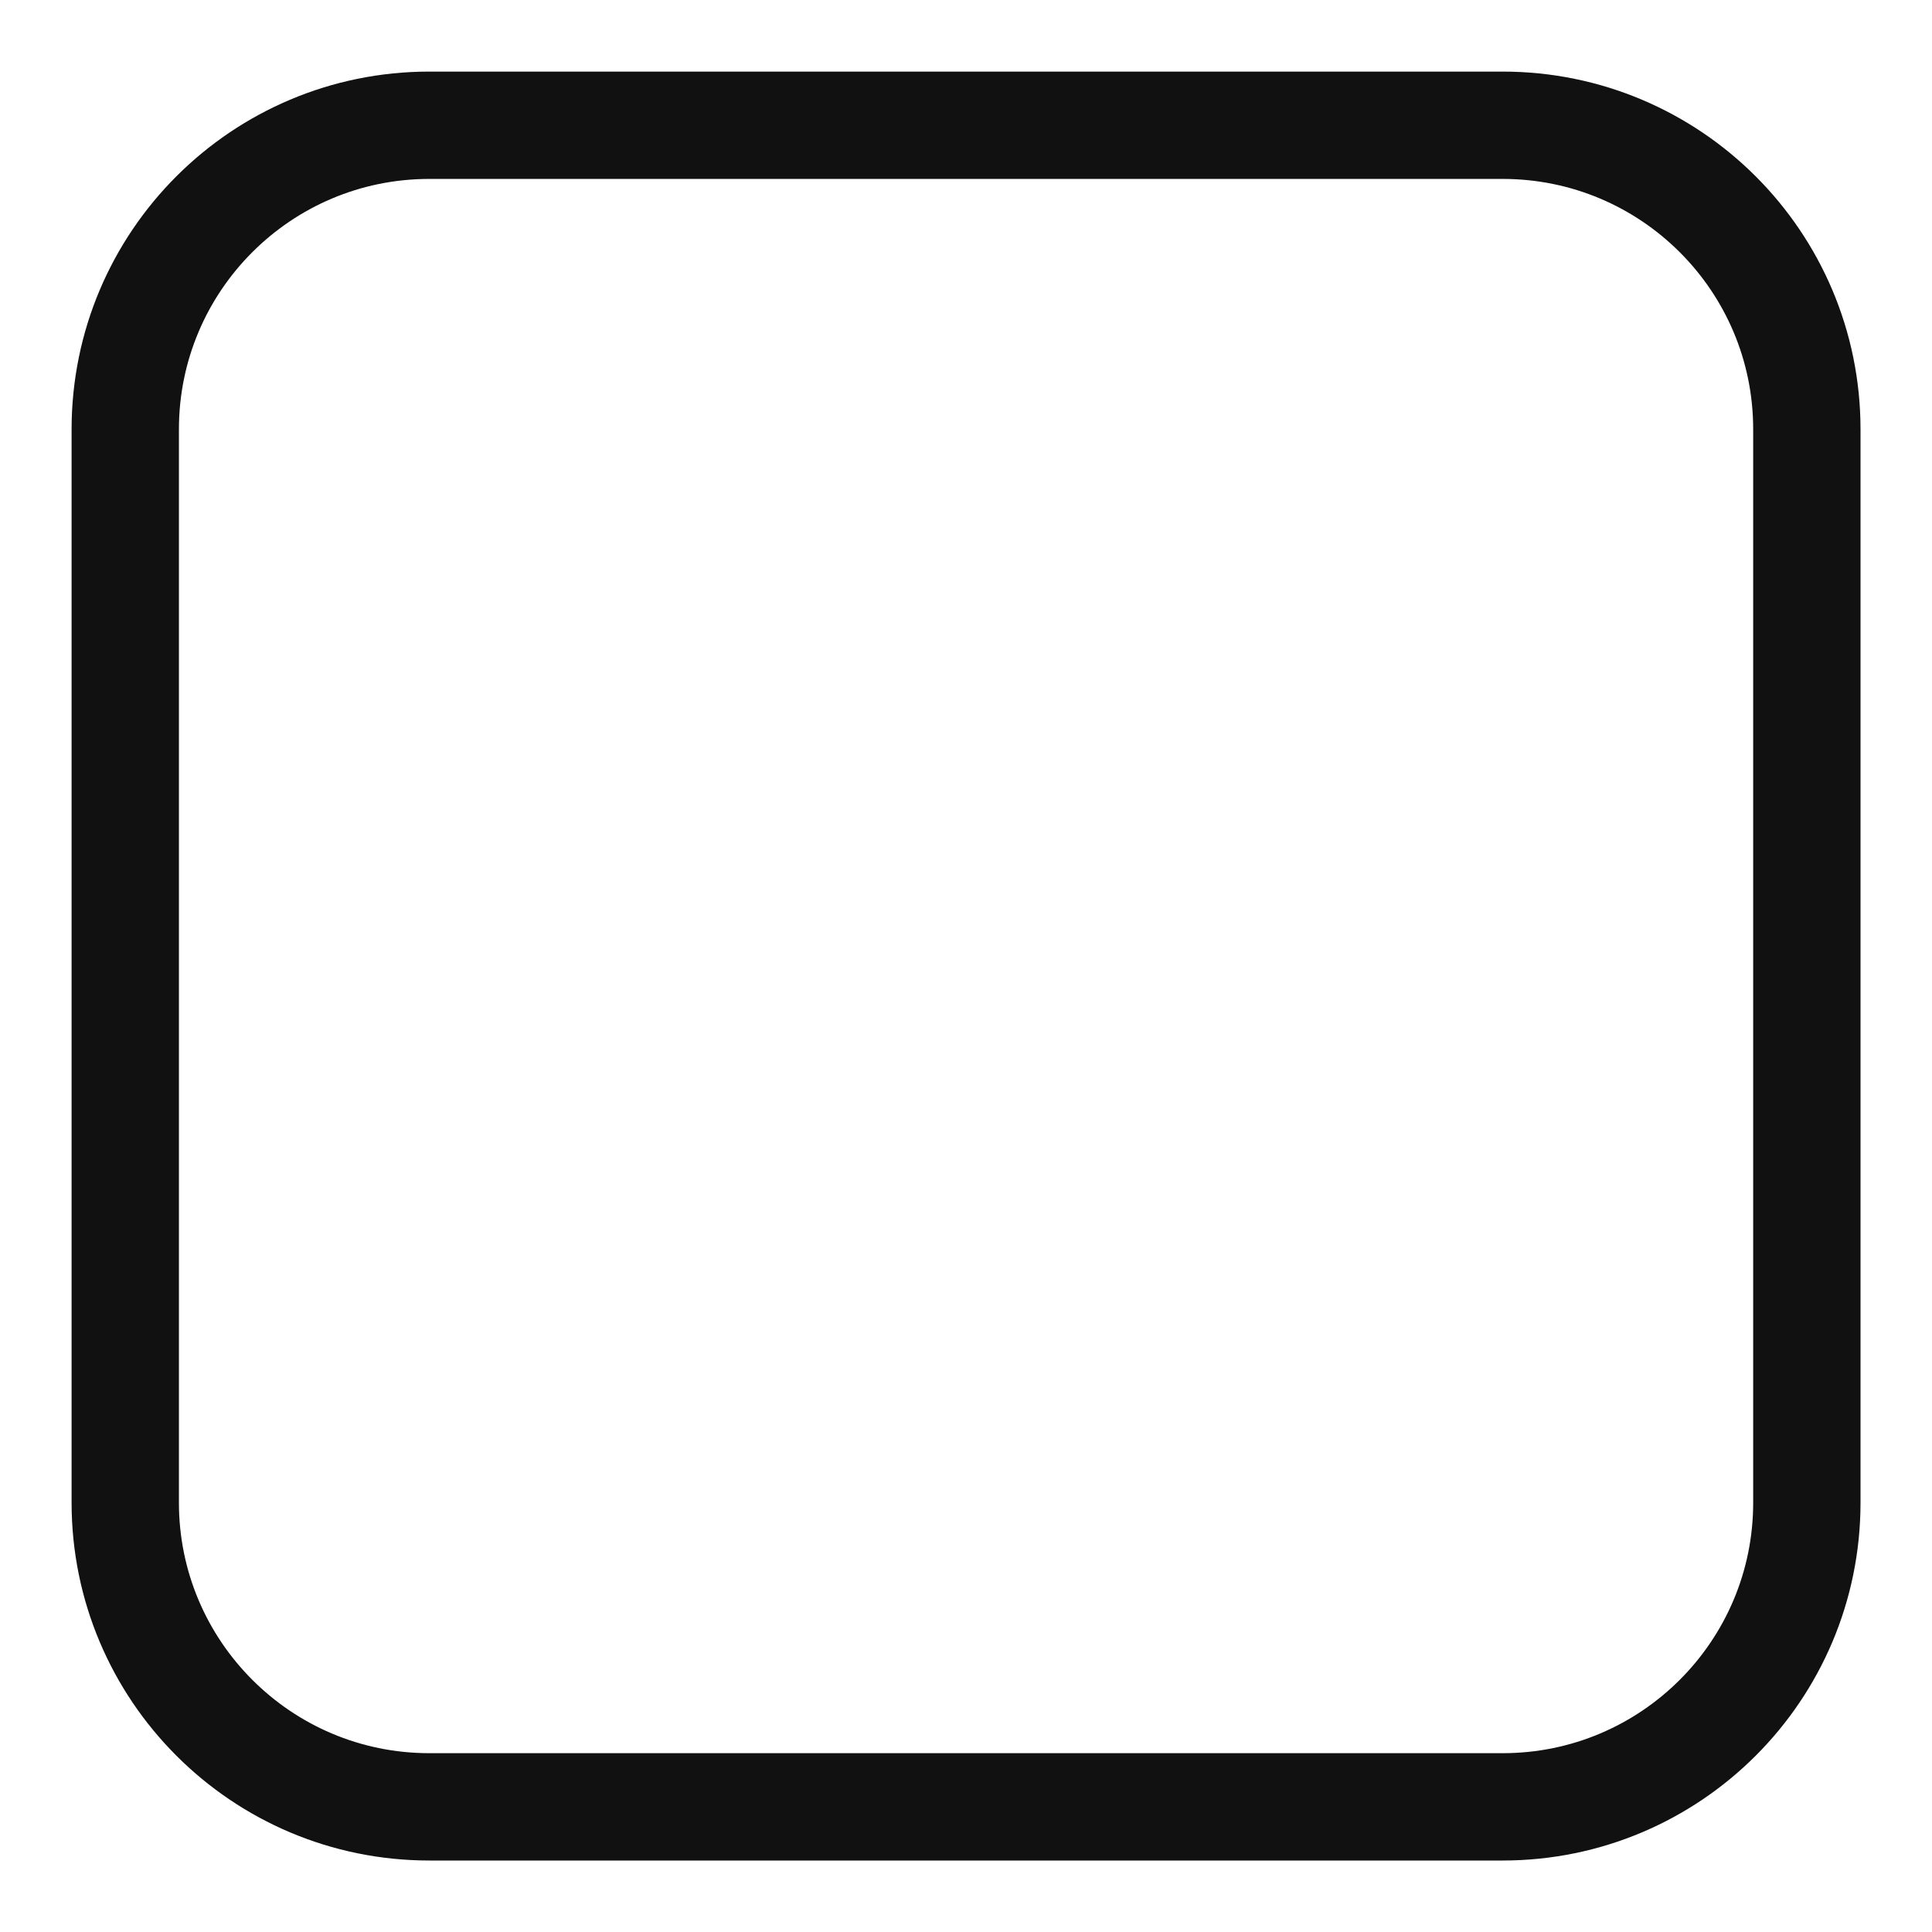 <svg width="18" height="18" viewBox="0 0 18 18" fill="none" xmlns="http://www.w3.org/2000/svg">
<path d="M4 1.167H14C15.565 1.167 16.834 2.435 16.834 4V14C16.834 15.565 15.565 16.834 14 16.834H4C2.435 16.834 1.167 15.564 1.167 14V4C1.167 2.435 2.435 1.167 4 1.167Z" stroke="#111111" stroke-linecap="round" stroke-linejoin="round"/>
</svg>
